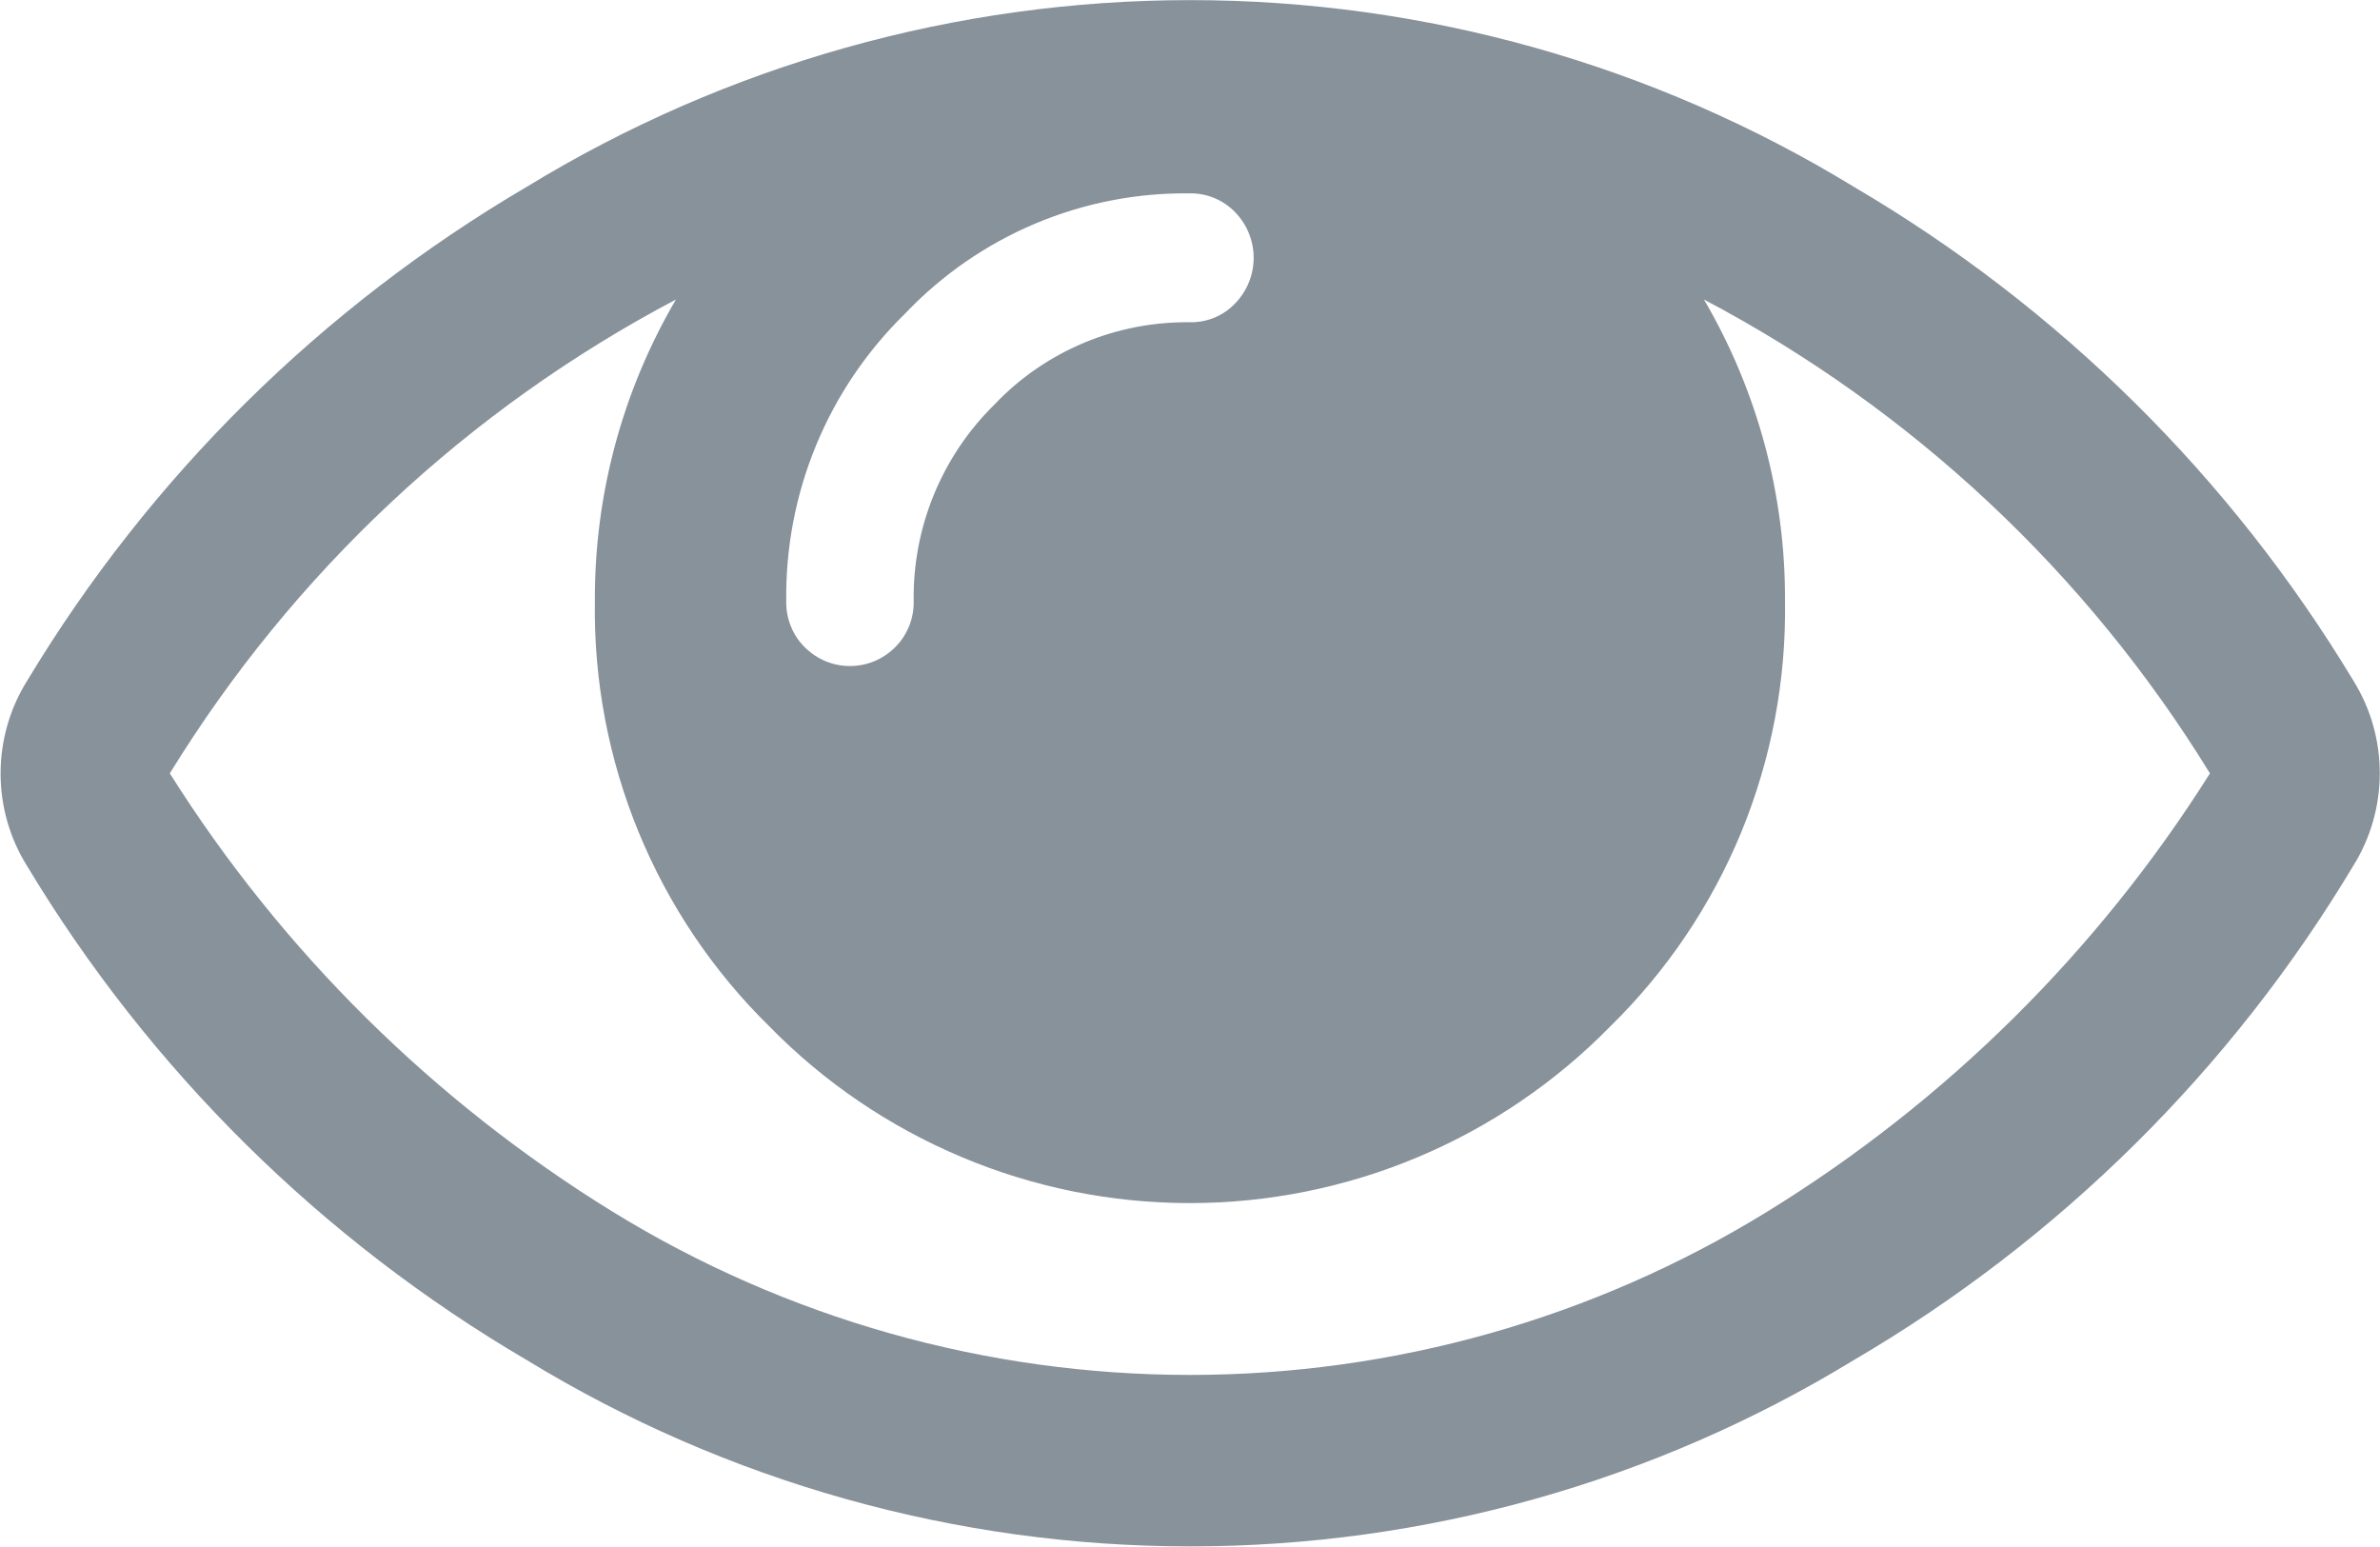 <svg width="20" height="13" viewBox="0 0 20 13" fill="none" xmlns="http://www.w3.org/2000/svg">
<path fill-rule="evenodd" clip-rule="evenodd" d="M19.777 5.721C18.745 4.008 17.302 2.581 15.577 1.569C13.898 0.544 11.97 0.001 10.002 0.001C8.035 0.001 6.106 0.544 4.428 1.569C2.703 2.581 1.259 4.008 0.228 5.721C0.082 5.954 0.005 6.224 0.005 6.5C0.005 6.775 0.082 7.045 0.228 7.278C1.259 8.991 2.703 10.419 4.428 11.43C6.107 12.454 8.036 12.995 10.002 12.995C11.969 12.995 13.898 12.454 15.577 11.43C17.304 10.419 18.749 8.99 19.777 7.273C19.922 7.04 19.998 6.771 19.998 6.497C19.998 6.223 19.922 5.954 19.777 5.721ZM7.606 2.635C7.914 2.311 8.285 2.054 8.697 1.88C9.109 1.706 9.553 1.619 10 1.625C10.071 1.624 10.141 1.637 10.206 1.665C10.271 1.692 10.33 1.732 10.379 1.783C10.479 1.886 10.535 2.023 10.535 2.167C10.535 2.31 10.479 2.447 10.379 2.55C10.33 2.601 10.271 2.642 10.206 2.669C10.141 2.696 10.071 2.709 10 2.708C9.694 2.704 9.39 2.763 9.108 2.881C8.825 3 8.57 3.175 8.359 3.397C8.139 3.613 7.965 3.871 7.848 4.156C7.731 4.441 7.673 4.747 7.678 5.055C7.679 5.126 7.666 5.197 7.639 5.263C7.612 5.329 7.573 5.389 7.522 5.439C7.472 5.489 7.413 5.529 7.348 5.556C7.283 5.583 7.213 5.597 7.142 5.597C7.072 5.597 7.002 5.583 6.937 5.556C6.872 5.529 6.813 5.489 6.763 5.439C6.712 5.389 6.672 5.329 6.646 5.263C6.619 5.197 6.606 5.126 6.607 5.055C6.601 4.605 6.686 4.158 6.858 3.742C7.029 3.326 7.284 2.95 7.606 2.635ZM14.849 10.183C13.39 11.08 11.711 11.554 9.999 11.554C8.287 11.554 6.608 11.08 5.149 10.183C3.644 9.255 2.37 7.995 1.427 6.499C2.462 4.814 3.931 3.439 5.68 2.517C5.229 3.287 4.994 4.163 4.999 5.055C4.989 5.719 5.114 6.377 5.366 6.991C5.618 7.605 5.992 8.161 6.466 8.626C6.926 9.096 7.476 9.469 8.083 9.724C8.689 9.979 9.34 10.11 9.998 10.11C10.656 10.11 11.308 9.979 11.914 9.724C12.521 9.469 13.07 9.096 13.531 8.626C14.005 8.162 14.38 7.606 14.633 6.992C14.885 6.378 15.01 5.719 15 5.055C15.005 4.163 14.77 3.287 14.319 2.517C16.068 3.439 17.536 4.814 18.571 6.499C17.628 7.995 16.355 9.256 14.849 10.183Z" fill="#88929B"/>
</svg>
